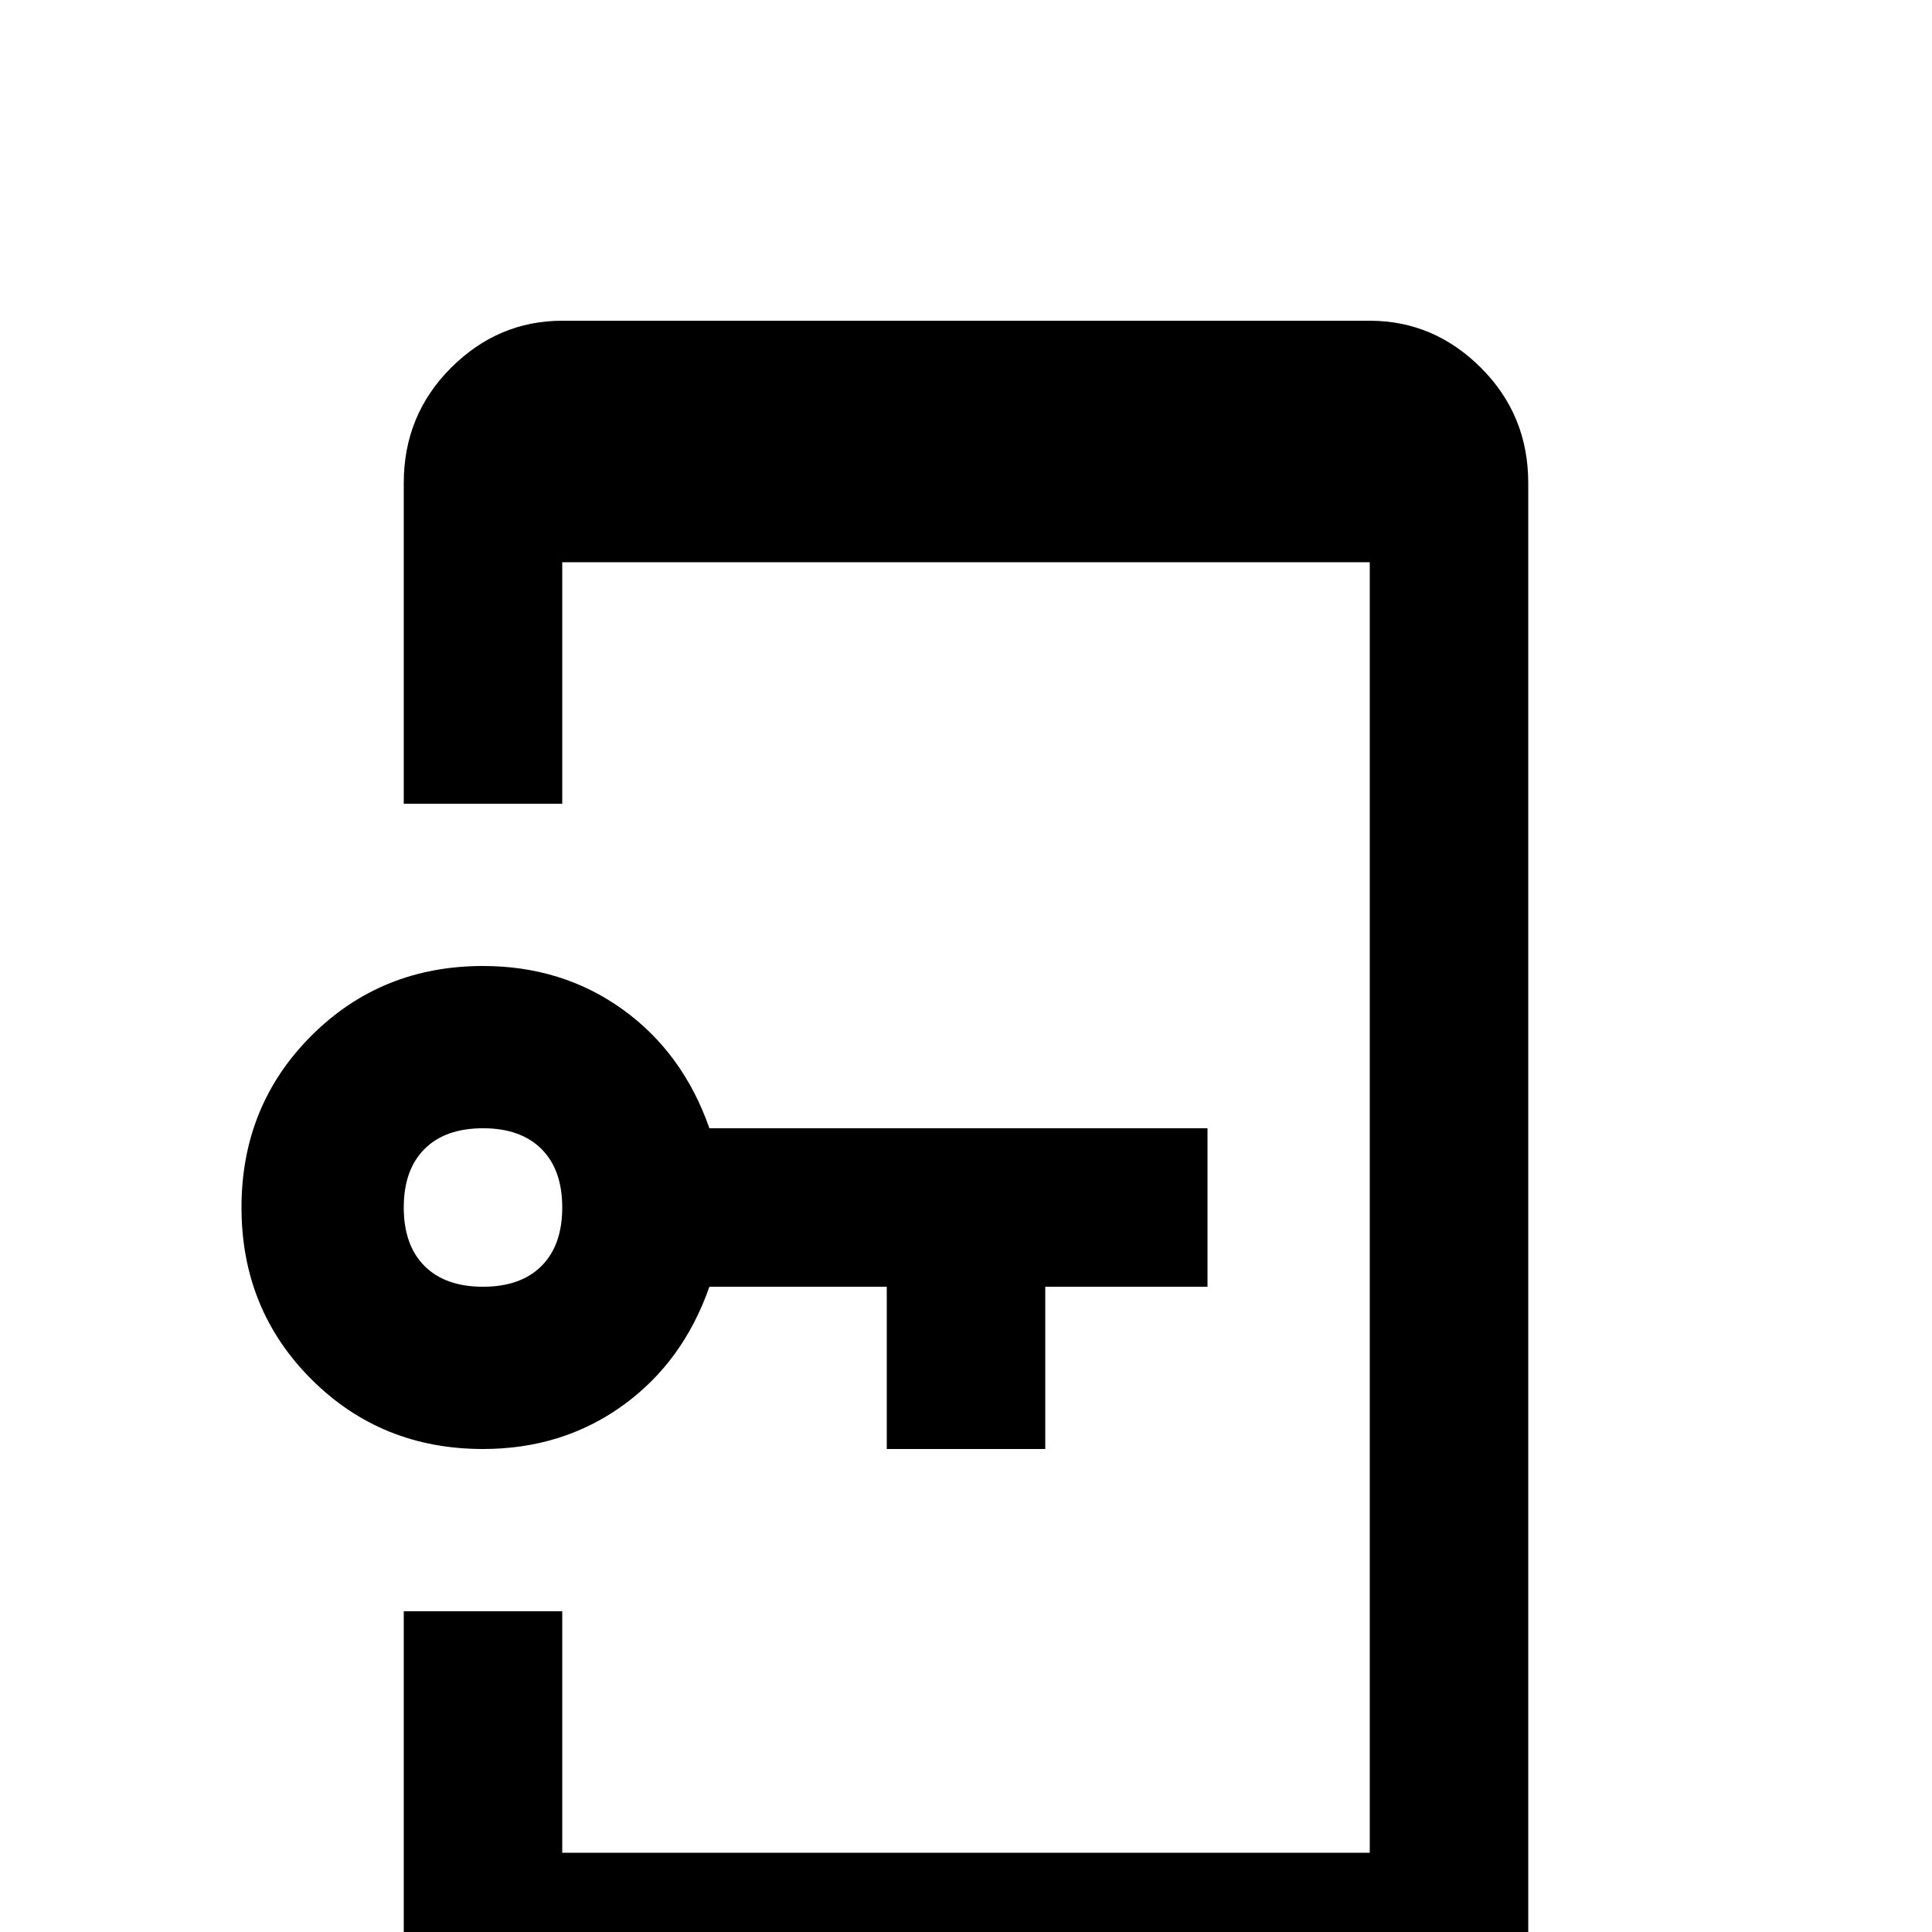 <svg xmlns="http://www.w3.org/2000/svg" viewBox="0 -512 512 512">
	<path fill="#000000" d="M149 -427Q132 -427 119.5 -414.5Q107 -402 107 -384V-299H149V-363H363V-21H149V-85H107V0Q107 18 119.5 30.5Q132 43 149 43H363Q380 43 392.5 30.5Q405 18 405 0V-384Q405 -402 392.5 -414.5Q380 -427 363 -427ZM128 -256Q101 -256 82.5 -237.5Q64 -219 64 -192Q64 -165 82.5 -146.5Q101 -128 128 -128Q149 -128 165 -139.5Q181 -151 188 -171H235V-128H277V-171H320V-213H188Q181 -233 165 -244.5Q149 -256 128 -256ZM128 -213Q138 -213 143.5 -207.5Q149 -202 149 -192Q149 -182 143.5 -176.5Q138 -171 128 -171Q118 -171 112.5 -176.5Q107 -182 107 -192Q107 -202 112.5 -207.5Q118 -213 128 -213Z"/>
</svg>